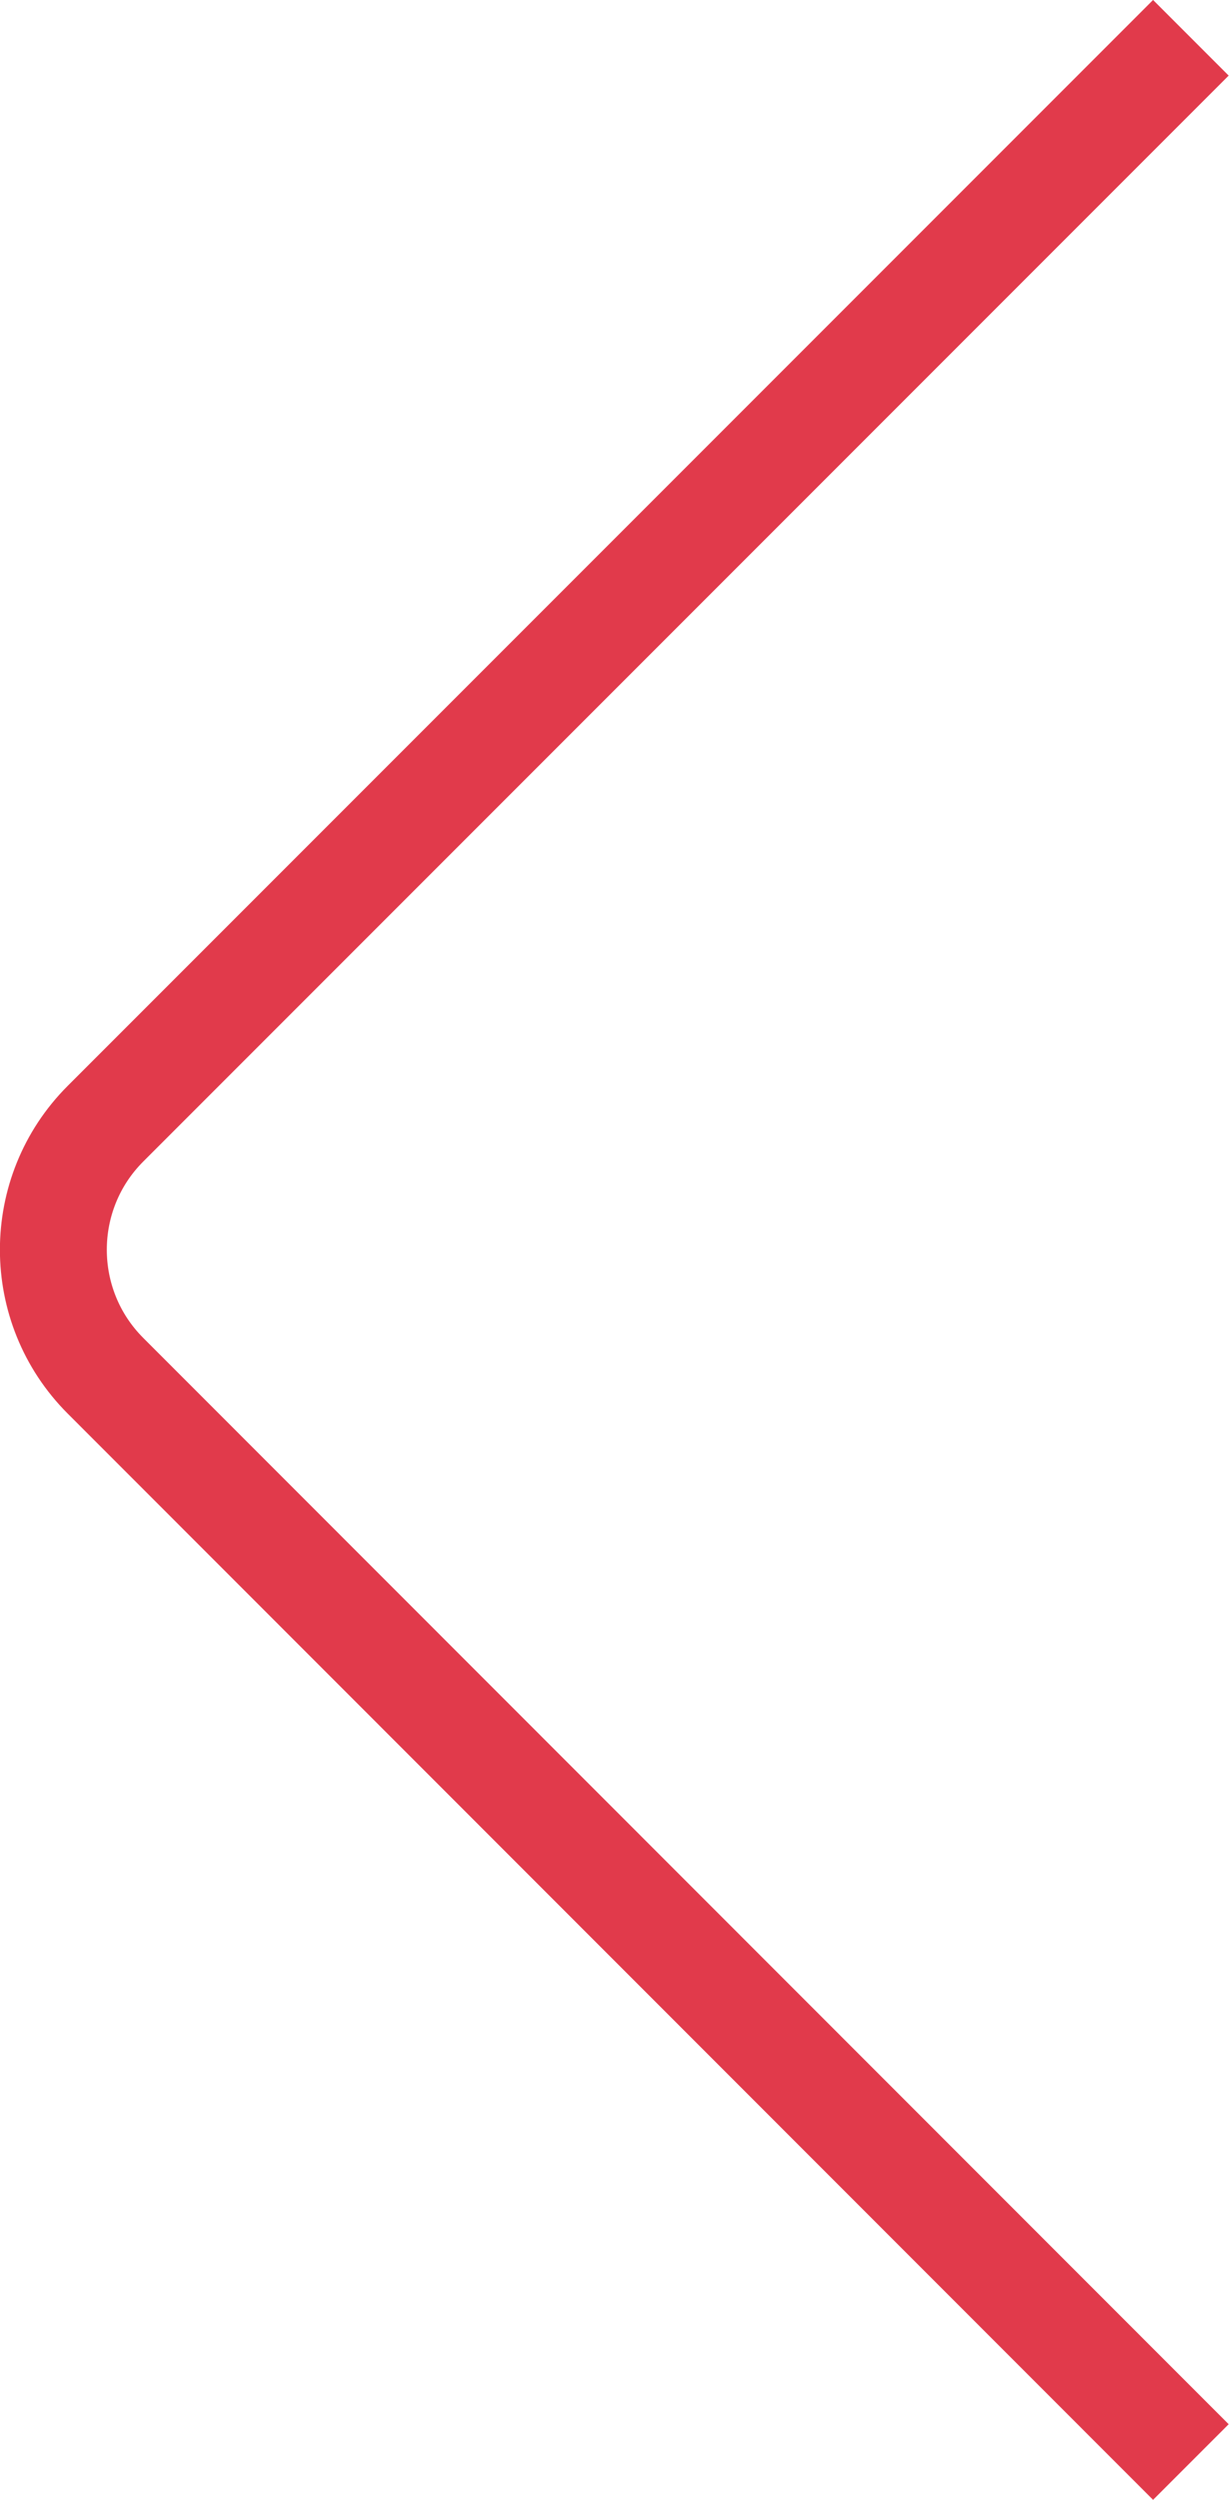 <svg width="34.49" height="70.121" viewBox="0 0 34.49 70.121" fill="none" xmlns="http://www.w3.org/2000/svg" xmlns:xlink="http://www.w3.org/1999/xlink">
	<desc>
			Created with Pixso.
	</desc>
	<defs/>
	<path id="Vector 3" d="M33.42 1.06L2.96 31.52C1.01 33.47 1.01 36.64 2.96 38.59L33.42 69.06" stroke="#E13A4B" stroke-opacity="1" stroke-width="3"/>
</svg>

